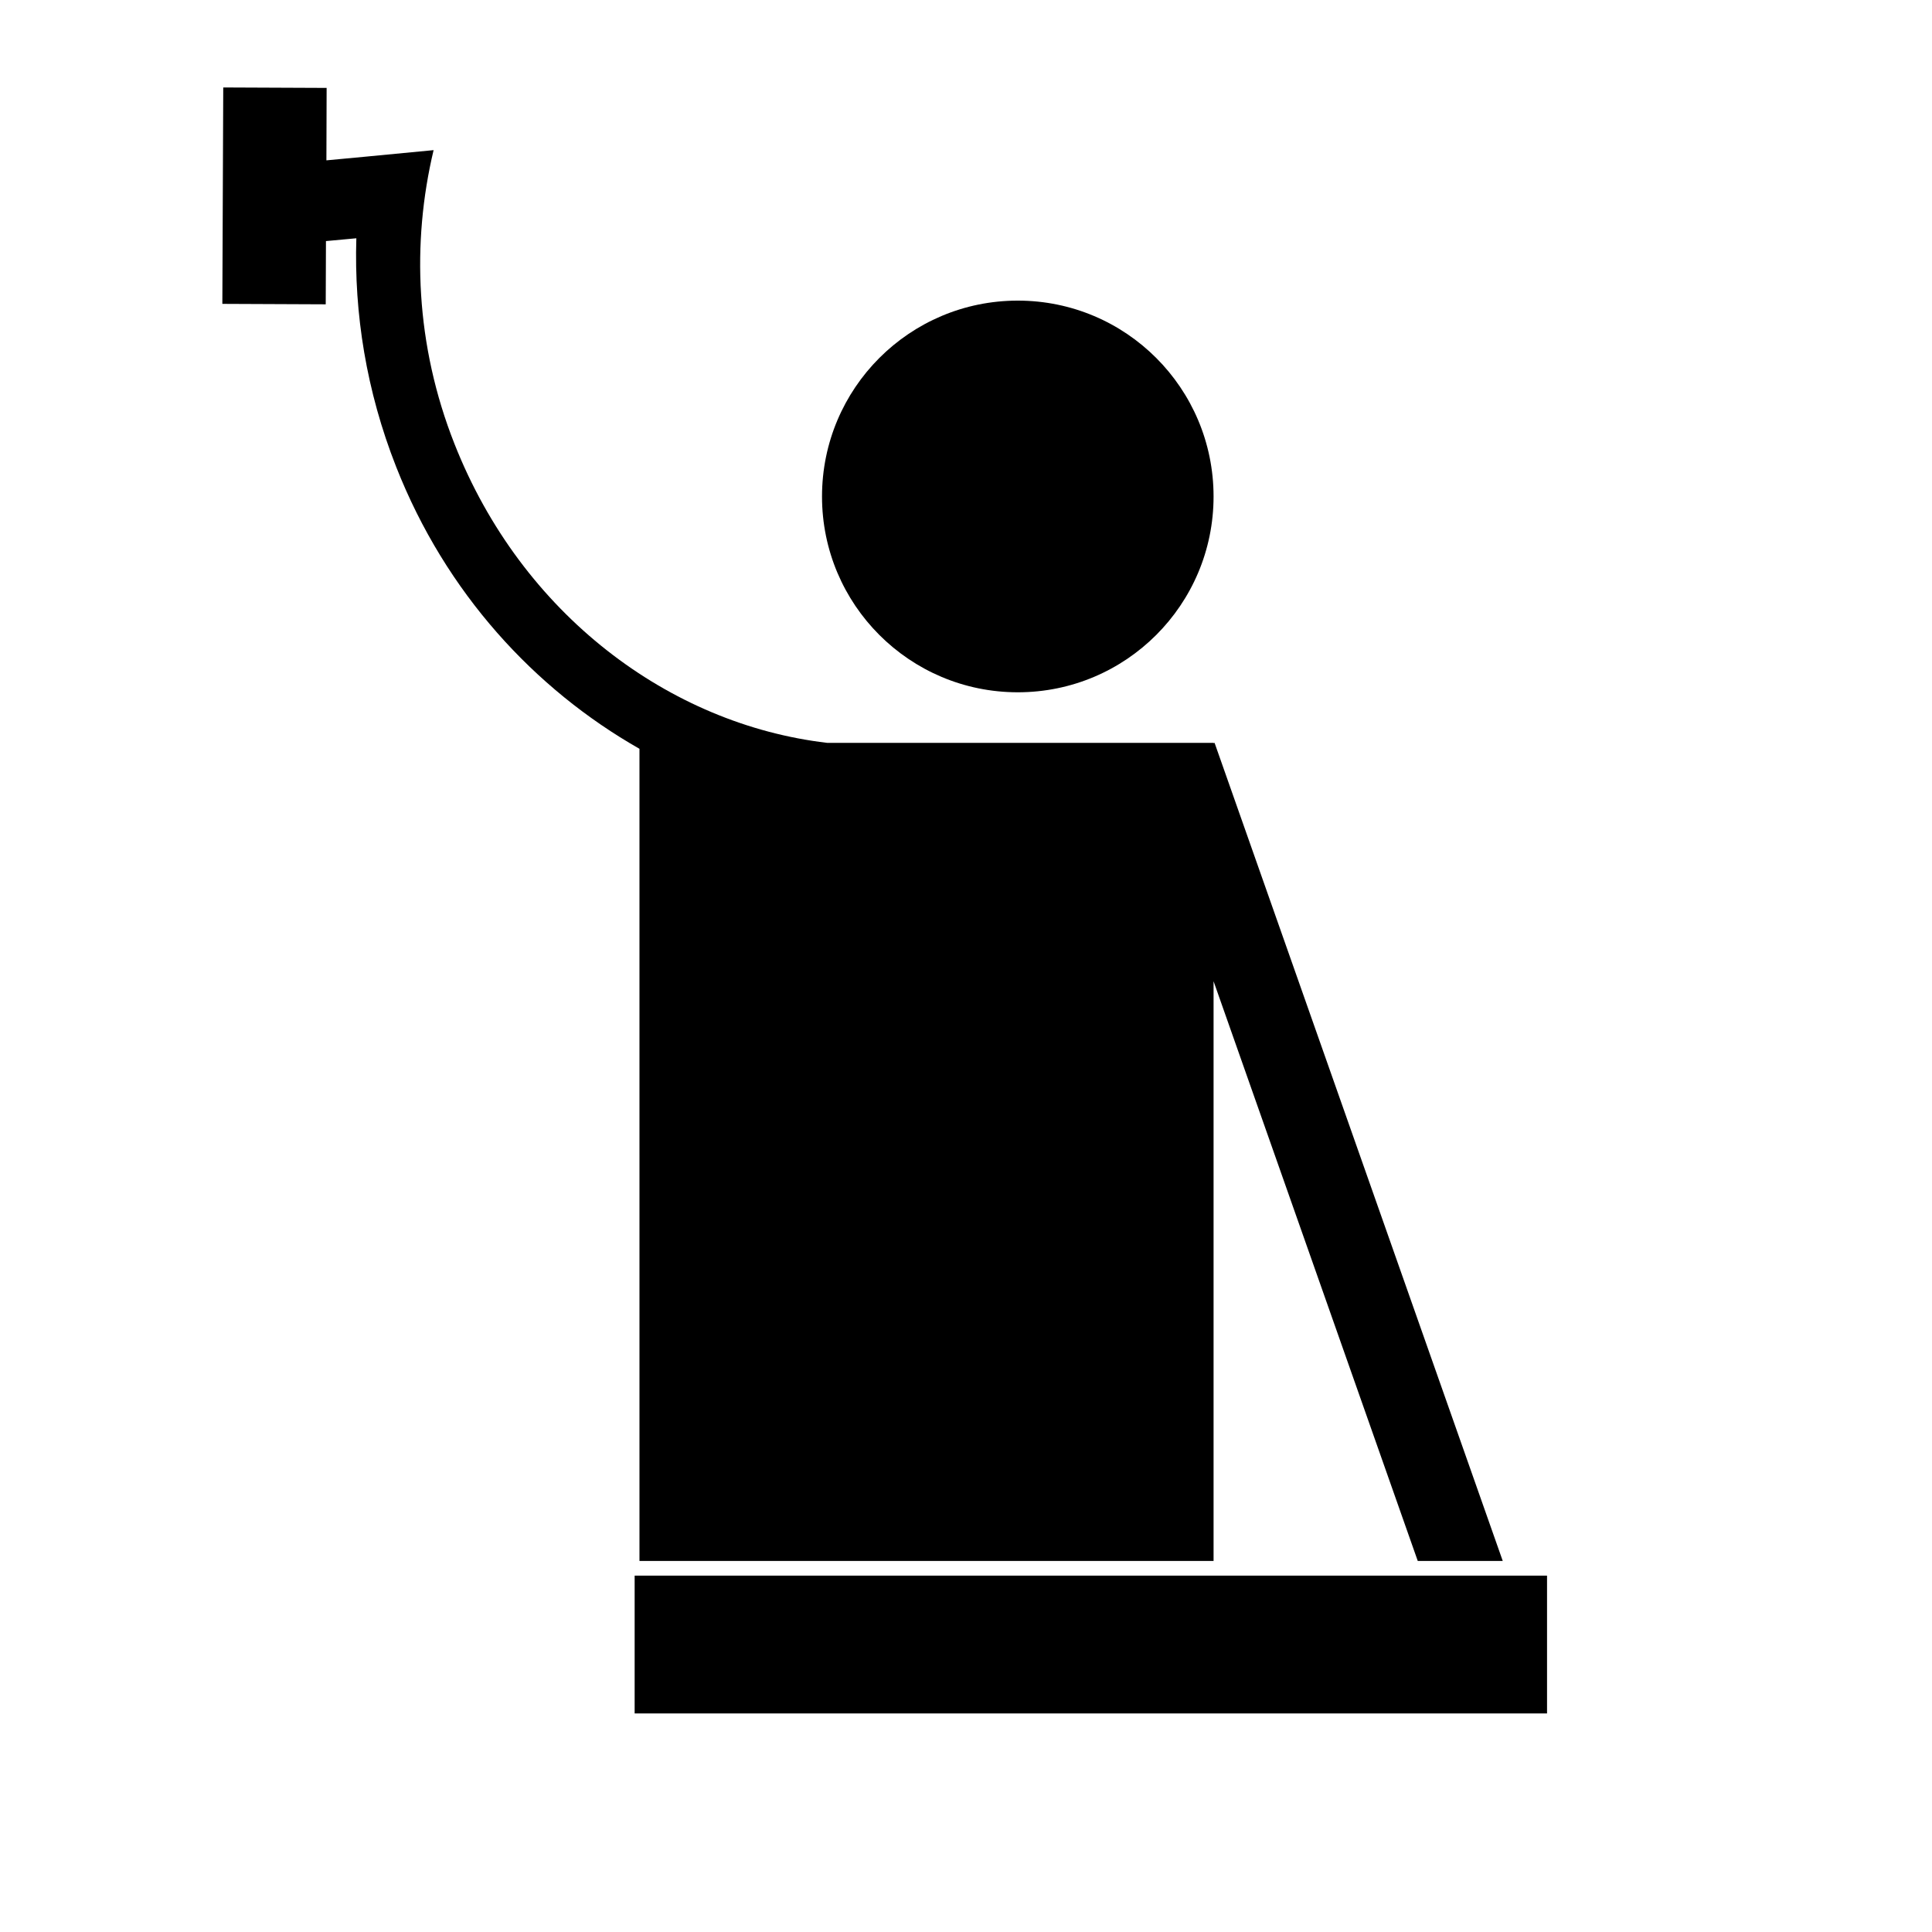 <?xml version="1.0" standalone="no"?><!DOCTYPE svg PUBLIC "-//W3C//DTD SVG 1.1//EN" "http://www.w3.org/Graphics/SVG/1.1/DTD/svg11.dtd"><svg t="1547003912953" class="icon" style="" viewBox="0 0 1024 1024" version="1.1" xmlns="http://www.w3.org/2000/svg" p-id="2070" xmlns:xlink="http://www.w3.org/1999/xlink" width="200" height="200"><defs><style type="text/css"></style></defs><path d="M539.45 366.924c57.35 0 103.765-46.475 103.765-103.766 0-57.35-46.415-103.825-103.765-103.825-57.35 0-103.765 46.475-103.765 103.825C435.684 320.449 482.1 366.924 539.45 366.924z" p-id="2071"></path><path d="M338.932 827.332l304.284 0L643.216 520.076l108.224 307.255 45.047 0L643.75 393.726l-0.534 0.178 0-0.178L592.58 393.726l-98.892 0-55.27 0c-83.617-9.806-161.947-68.167-197.546-158.501-20.682-52.358-22.761-106.5-11.054-155.648l-36.549 3.506 0 0-20.266 1.902 0.119-38.392-54.795-0.237-0.475 114.7 54.794 0.237 0.12-33.518 16.106-1.486c-1.248 39.76 5.289 81.004 21.098 121.12 26.268 66.799 73.397 117.851 128.964 149.467L338.933 827.332z" p-id="2072"></path><path d="M336.376 835.116l483.586 0 0 73.041-483.586 0 0-73.041Z" p-id="2073"></path></svg>